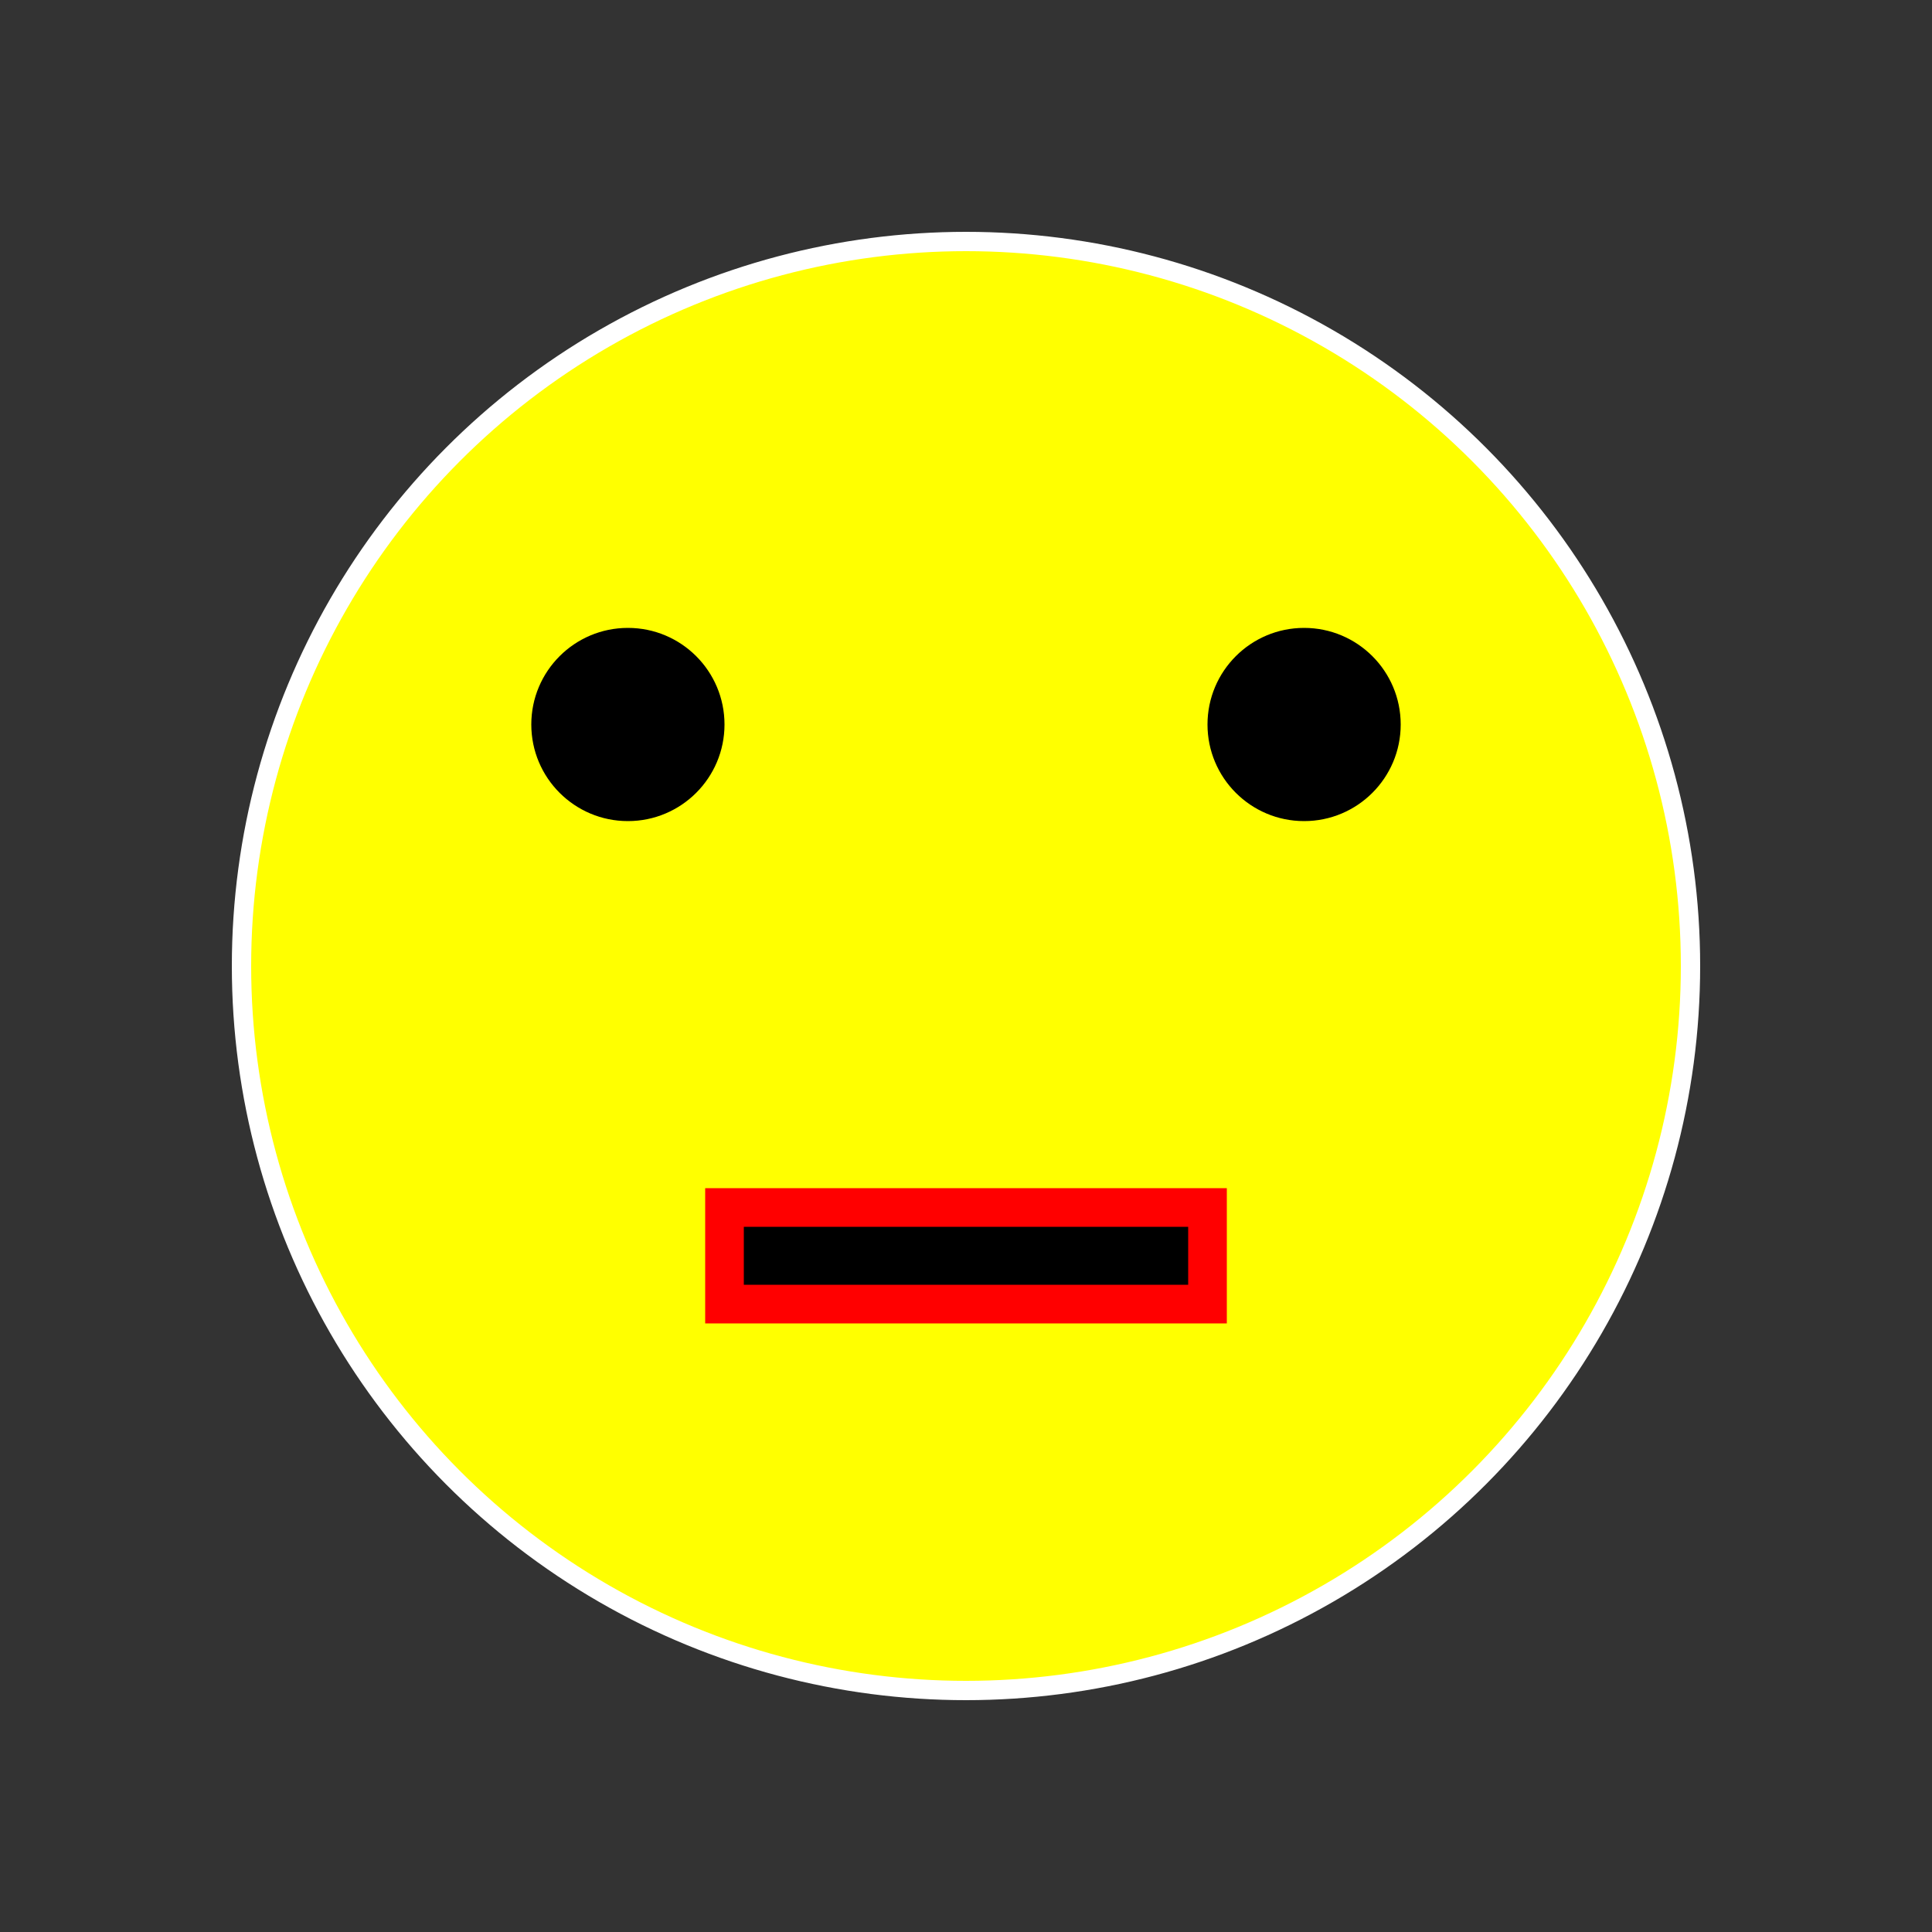 <svg xmlns="http://www.w3.org/2000/svg" width="400" height="400">
    <rect width="100%" height="100%" fill="#333333" stroke="none"/>
    <g class="head">
        <circle class="face" cx="200" cy="200" r="150" fill="yellow" stroke="white" stroke-width="4"/>
        <rect class="lips" width="100" height="20" x="150" y="250" stroke="red" stroke-width="8" />
        <circle class="eye" cx="130" cy="150" r="20" fill="black" />
        <circle class="eye" cx="270" cy="150" r="20" fill="black" />
    </g>
</svg>